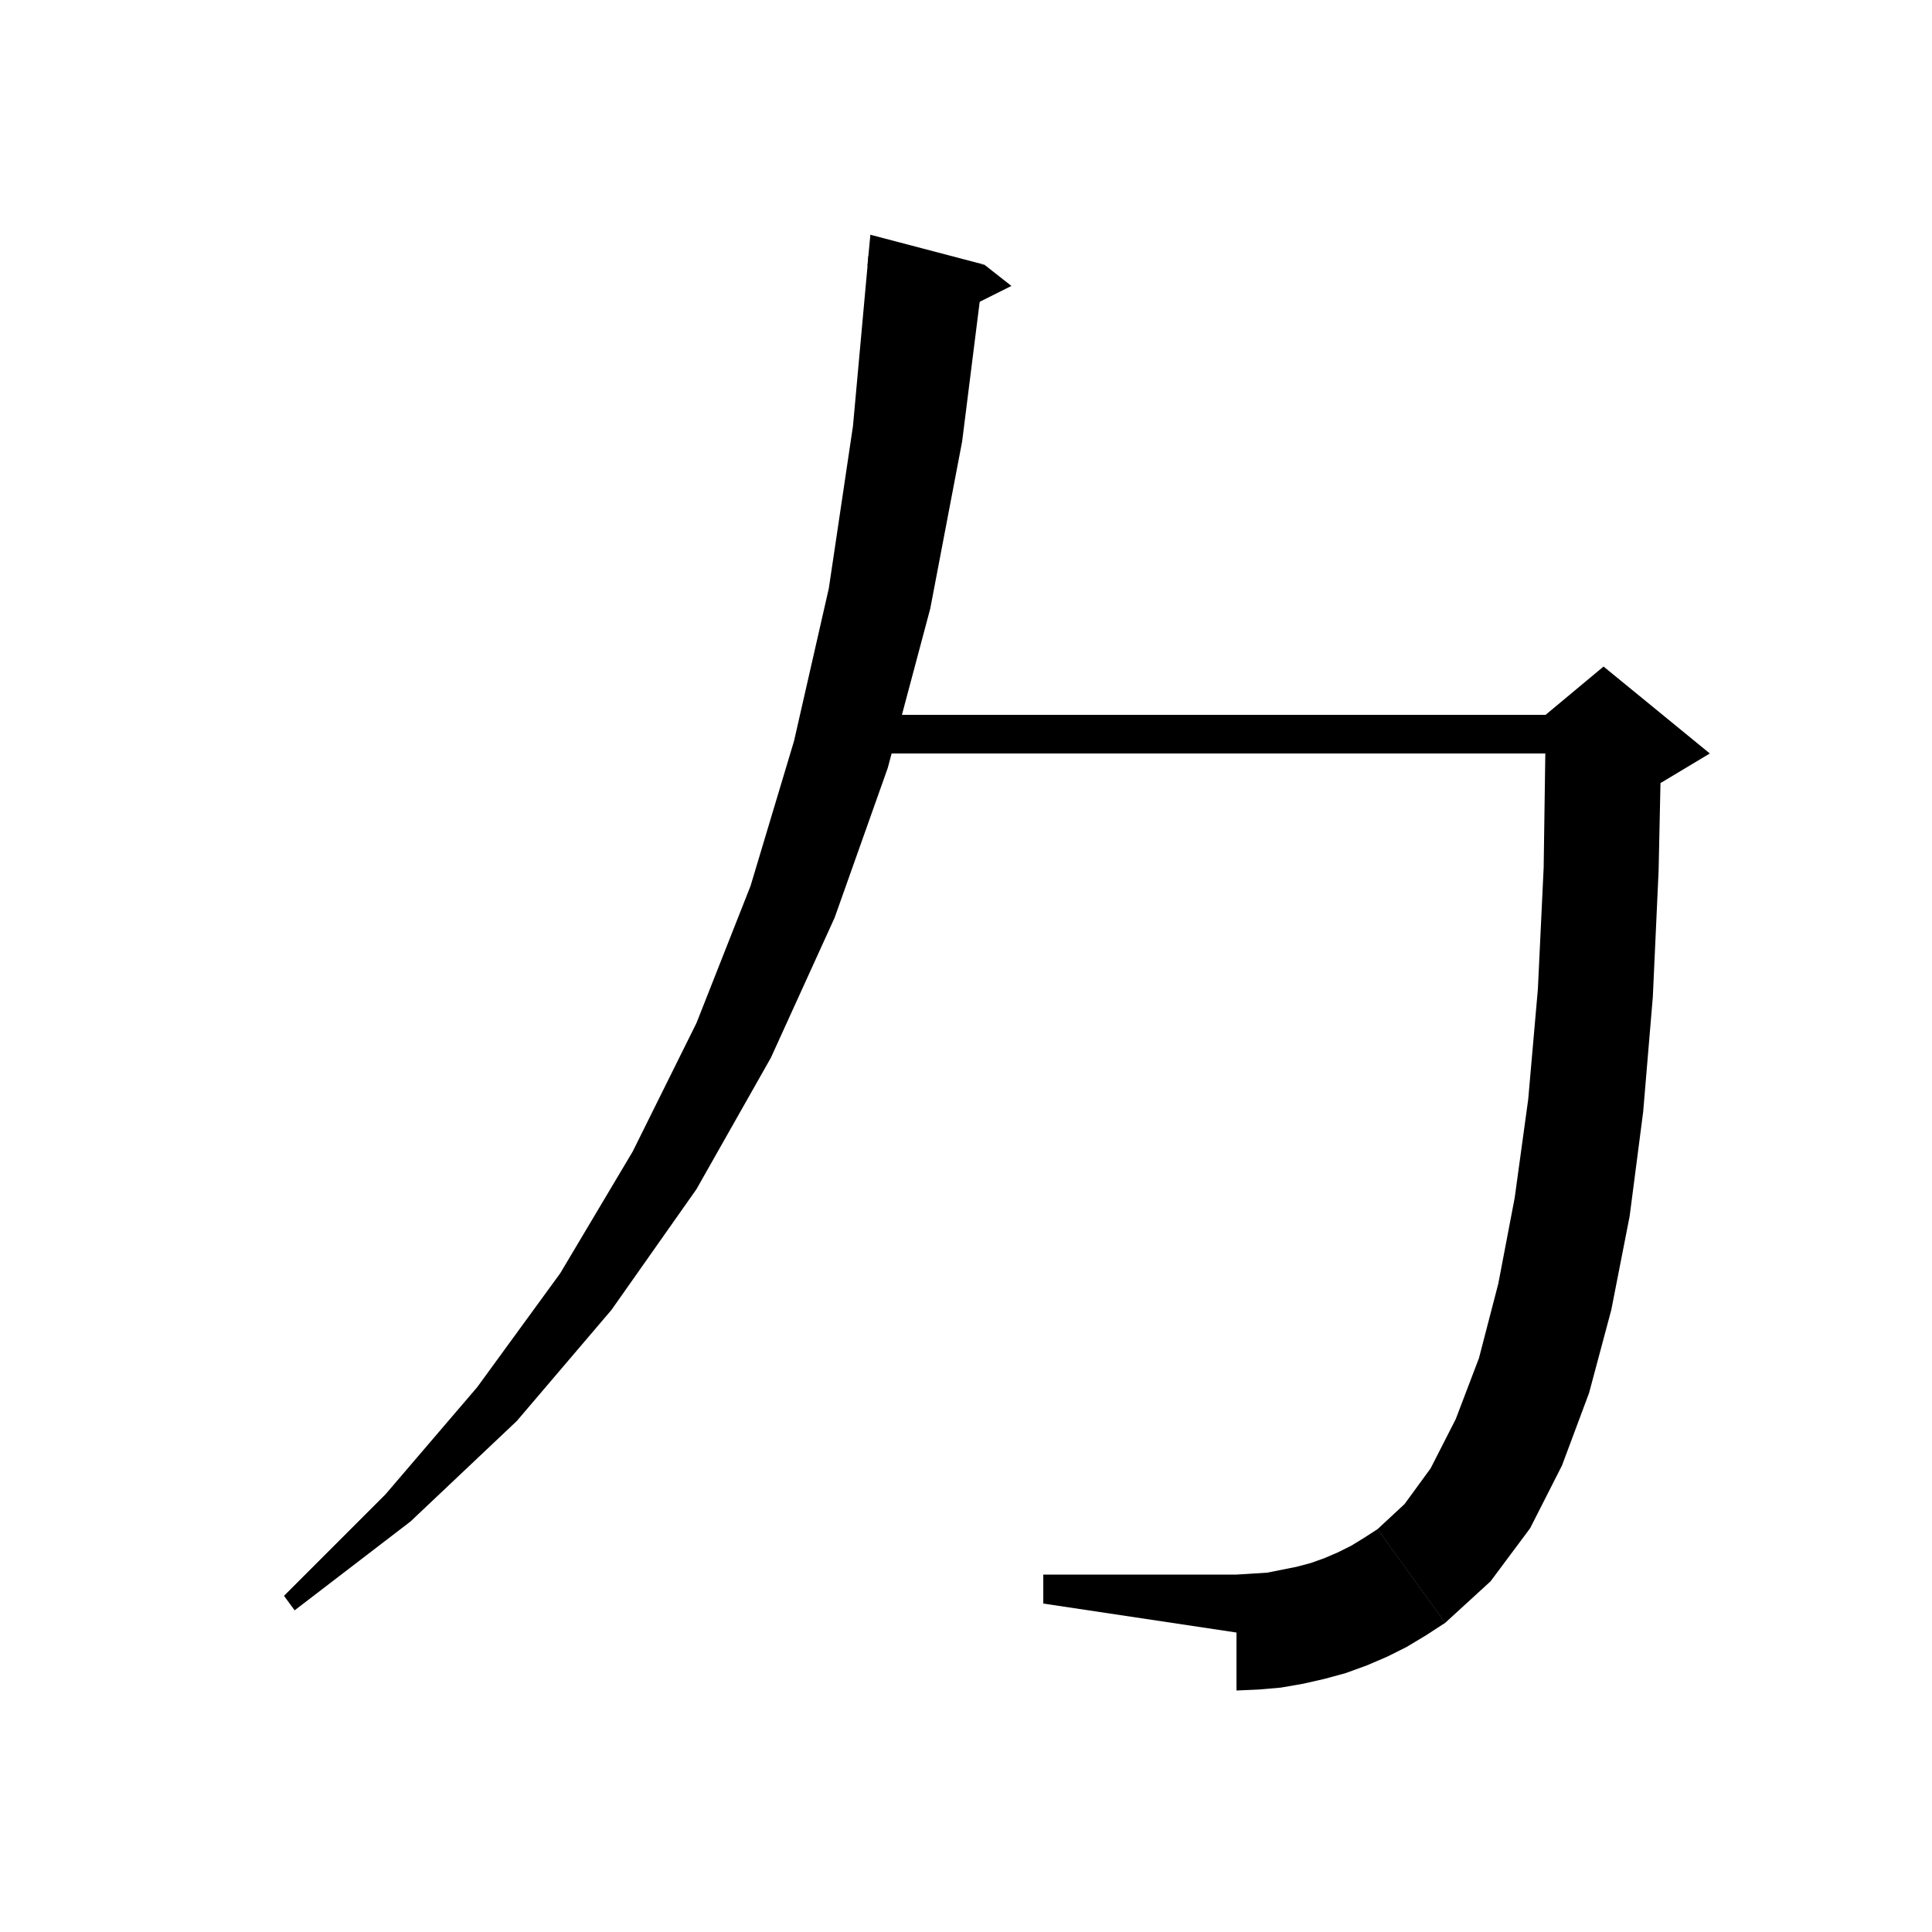 <svg xmlns="http://www.w3.org/2000/svg" xmlns:xlink="http://www.w3.org/1999/xlink" version="1.1" baseProfile="full" viewBox="0 0 200 200" width="200" height="200">
<g fill="black">
<polygon points="101.9,27.4 99.6,45.7 96.3,63 91.9,79.5 86.4,95 79.8,109.5 72.1,123.1 63.3,135.6 53.5,147.1 42.5,157.5 30.5,166.7 29.4,165.2 39.9,154.7 49.4,143.6 58,131.8 65.5,119.2 72.1,105.9 77.7,91.7 82.2,76.7 85.8,60.9 88.3,44.1 89.9,26.5 " />
<polygon points="90.1,24.3 101.9,27.4 89.8,27.5 " />
<polygon points="101.9,27.4 104.7,29.6 99.5,32.2 " />
<polygon points="89,74 166,74 166,78 89,78 " />
<polygon points="172,76 171.7,90.1 171.1,103.2 170.1,115.1 168.7,125.9 166.8,135.6 164.5,144.2 161.7,151.7 158.4,158.2 154.3,163.7 149.6,168 142.6,158.3 145.4,155.7 148.1,152 150.7,146.9 153.1,140.6 155.1,132.9 156.8,124 158.2,113.8 159.2,102.4 159.8,89.8 160,76 " />
<polygon points="160,74 166,69 177,78 172,81 160,86 " />
<polygon points="149.6,168 145.1,169 141.2,166.6 140.2,162.2 142.6,158.3 " />
<polygon points="149.6,168 147.6,169.3 145.6,170.5 143.6,171.5 141.5,172.4 139.3,173.2 137.1,173.8 134.9,174.3 132.6,174.7 130.3,174.9 128,175 128,163 129.6,162.9 131.2,162.8 132.7,162.5 134.2,162.2 135.7,161.8 137.1,161.3 138.5,160.7 139.9,160 141.2,159.2 142.6,158.3 " />
<polygon points="108,166 108,163 128,163 128,169 " />
</g>
</svg>
